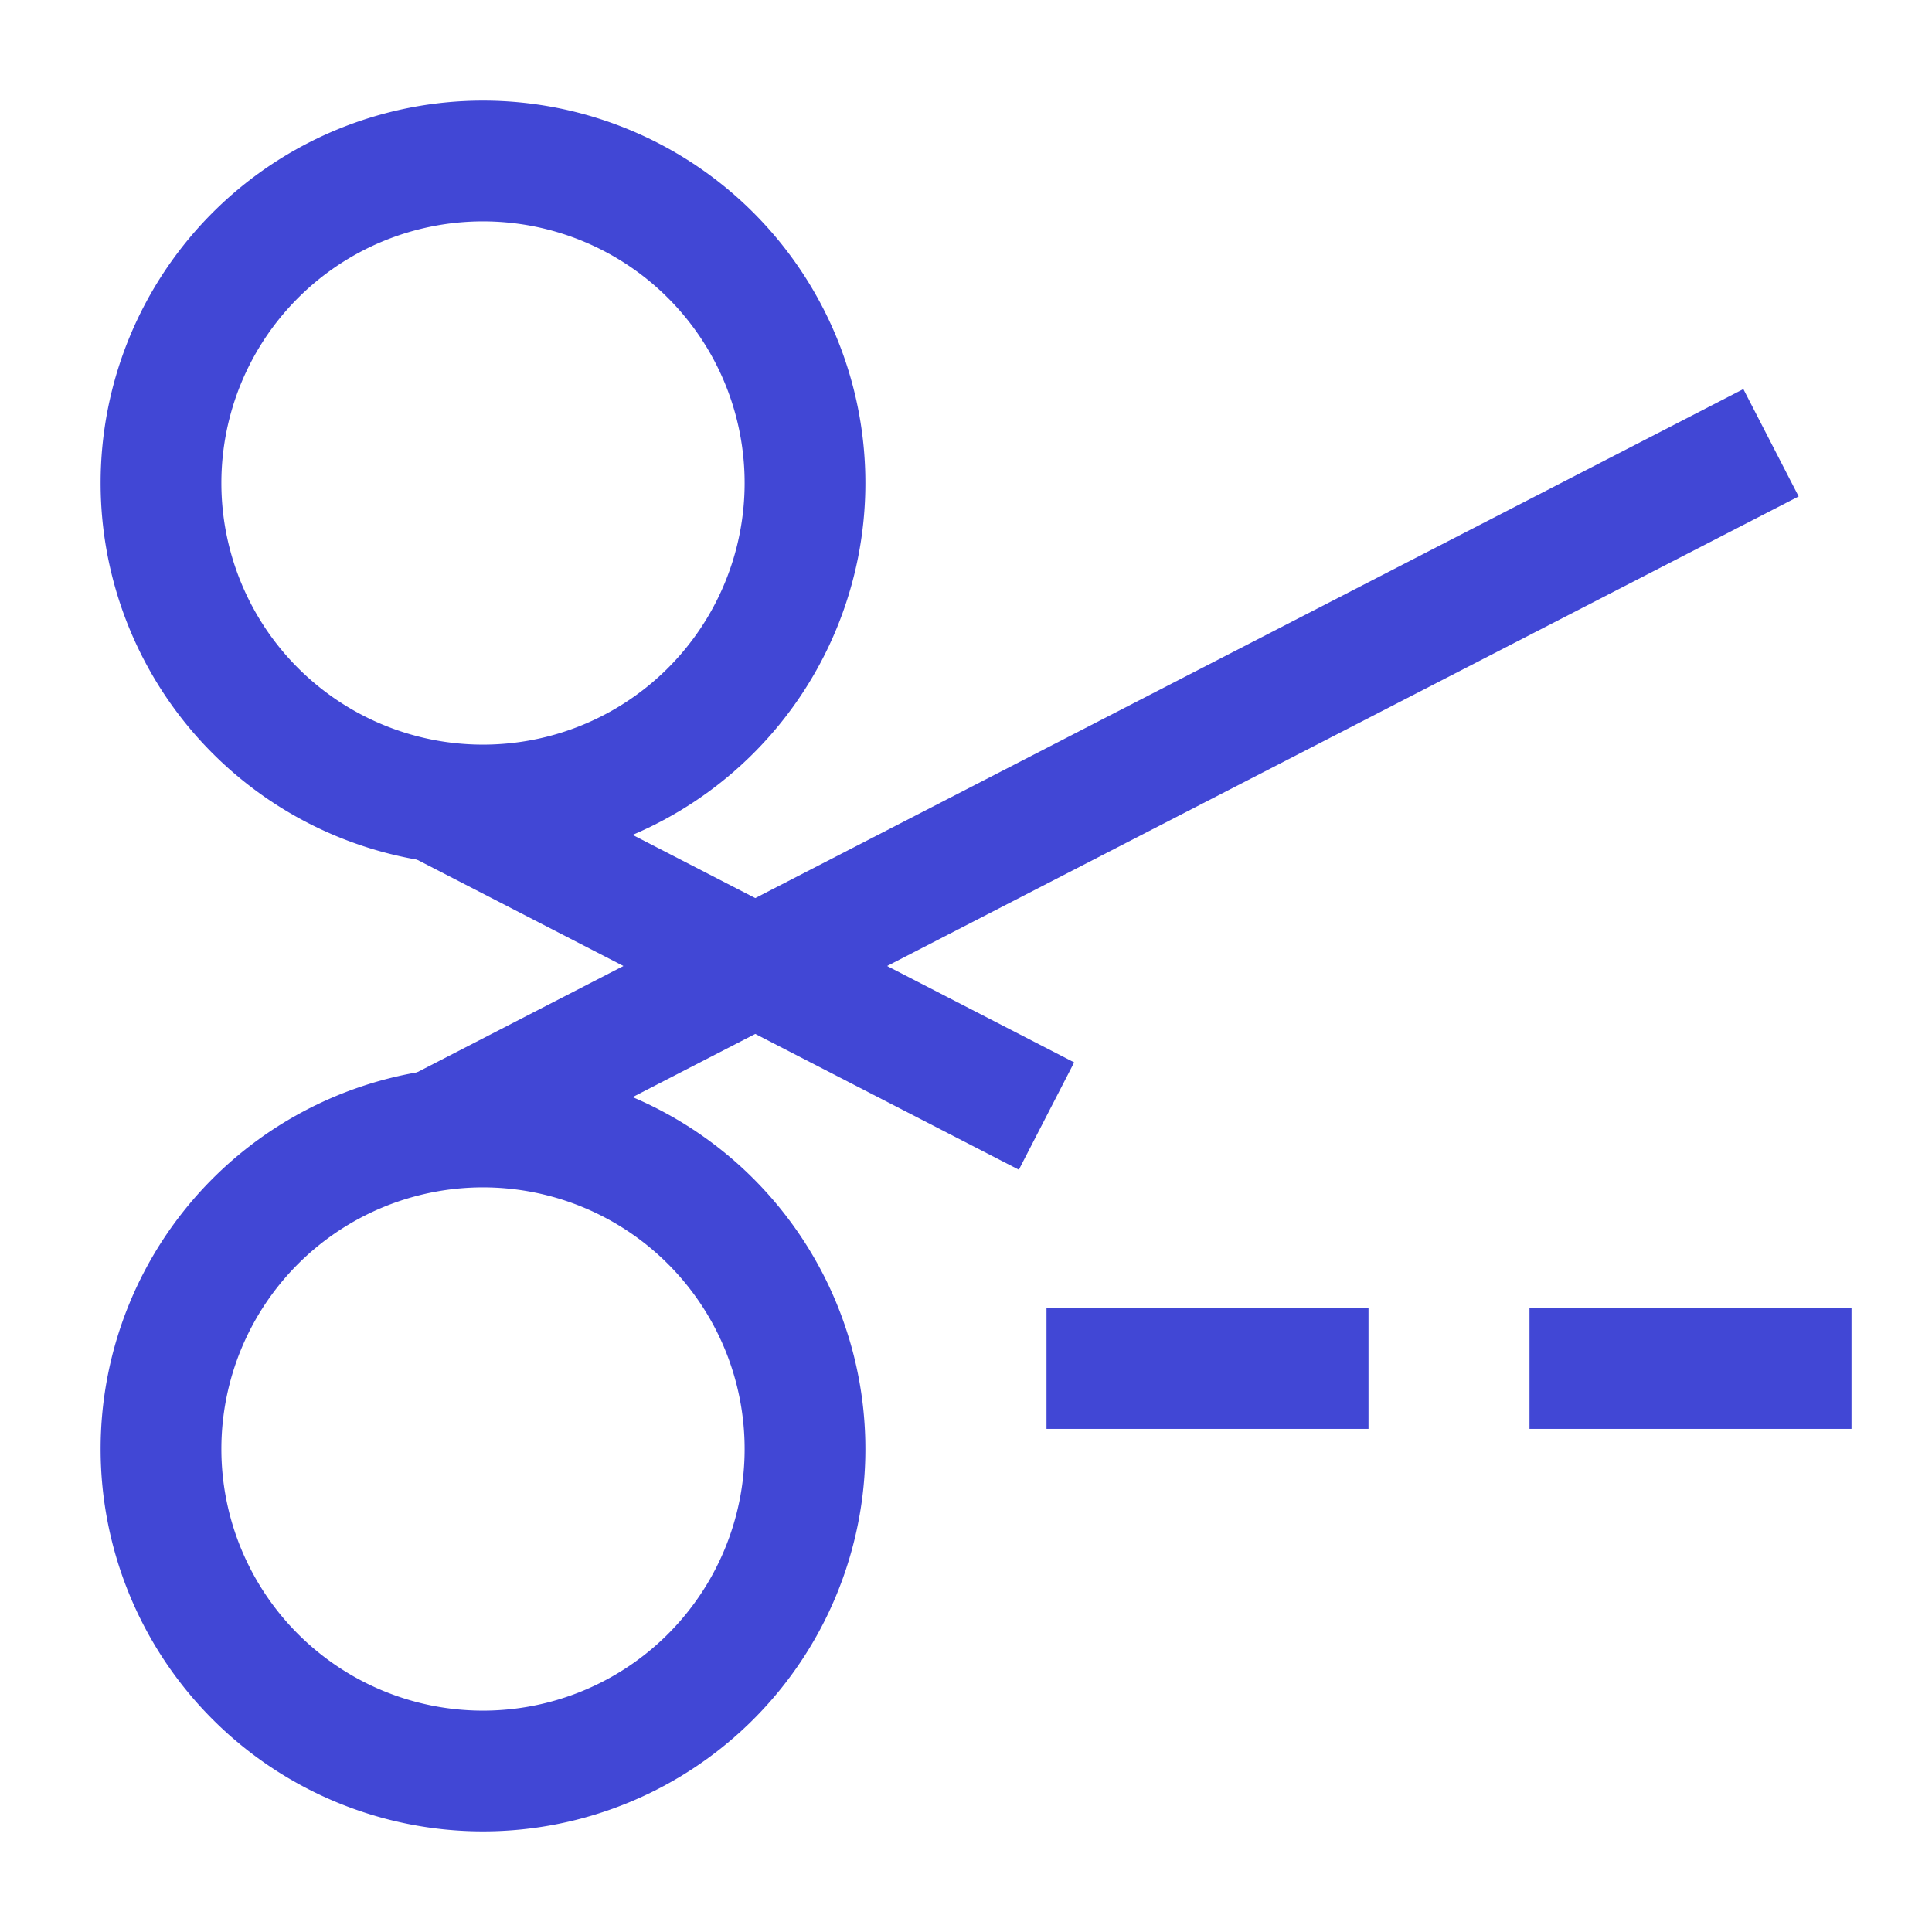 <svg xmlns="http://www.w3.org/2000/svg" fill="none" viewBox="0 0 24 24" id="Cut--Streamline-Sharp">
  <desc>
    Cut Streamline Icon: https://streamlinehq.com
  </desc>
  <g id="cut--coupon-cut-discount-price-prices-scissors">
    <path id="Ellipse 477" stroke="#4147d5" d="M2 6a4 4 0 1 0 8 0 4 4 0 1 0 -8 0" stroke-width="1.5"></path>
    <path id="Ellipse 478" stroke="#4147d5" d="M2 18a4 4 0 1 0 8 0 4 4 0 1 0 -8 0" stroke-width="1.5"></path>
    <path id="Vector 1510" stroke="#4147d5" d="m5.5 10 7.5 3.864" stroke-width="1.5"></path>
    <path id="Vector 1511" stroke="#4147d5" d="M22 5.5 5.5 14" stroke-width="1.5"></path>
    <path id="Vector 1513" stroke="#4147d5" d="M23 17h-4" stroke-width="1.5"></path>
    <path id="Vector 1514" stroke="#4147d5" d="M17 17h-4" stroke-width="1.5"></path>
  </g>
</svg>